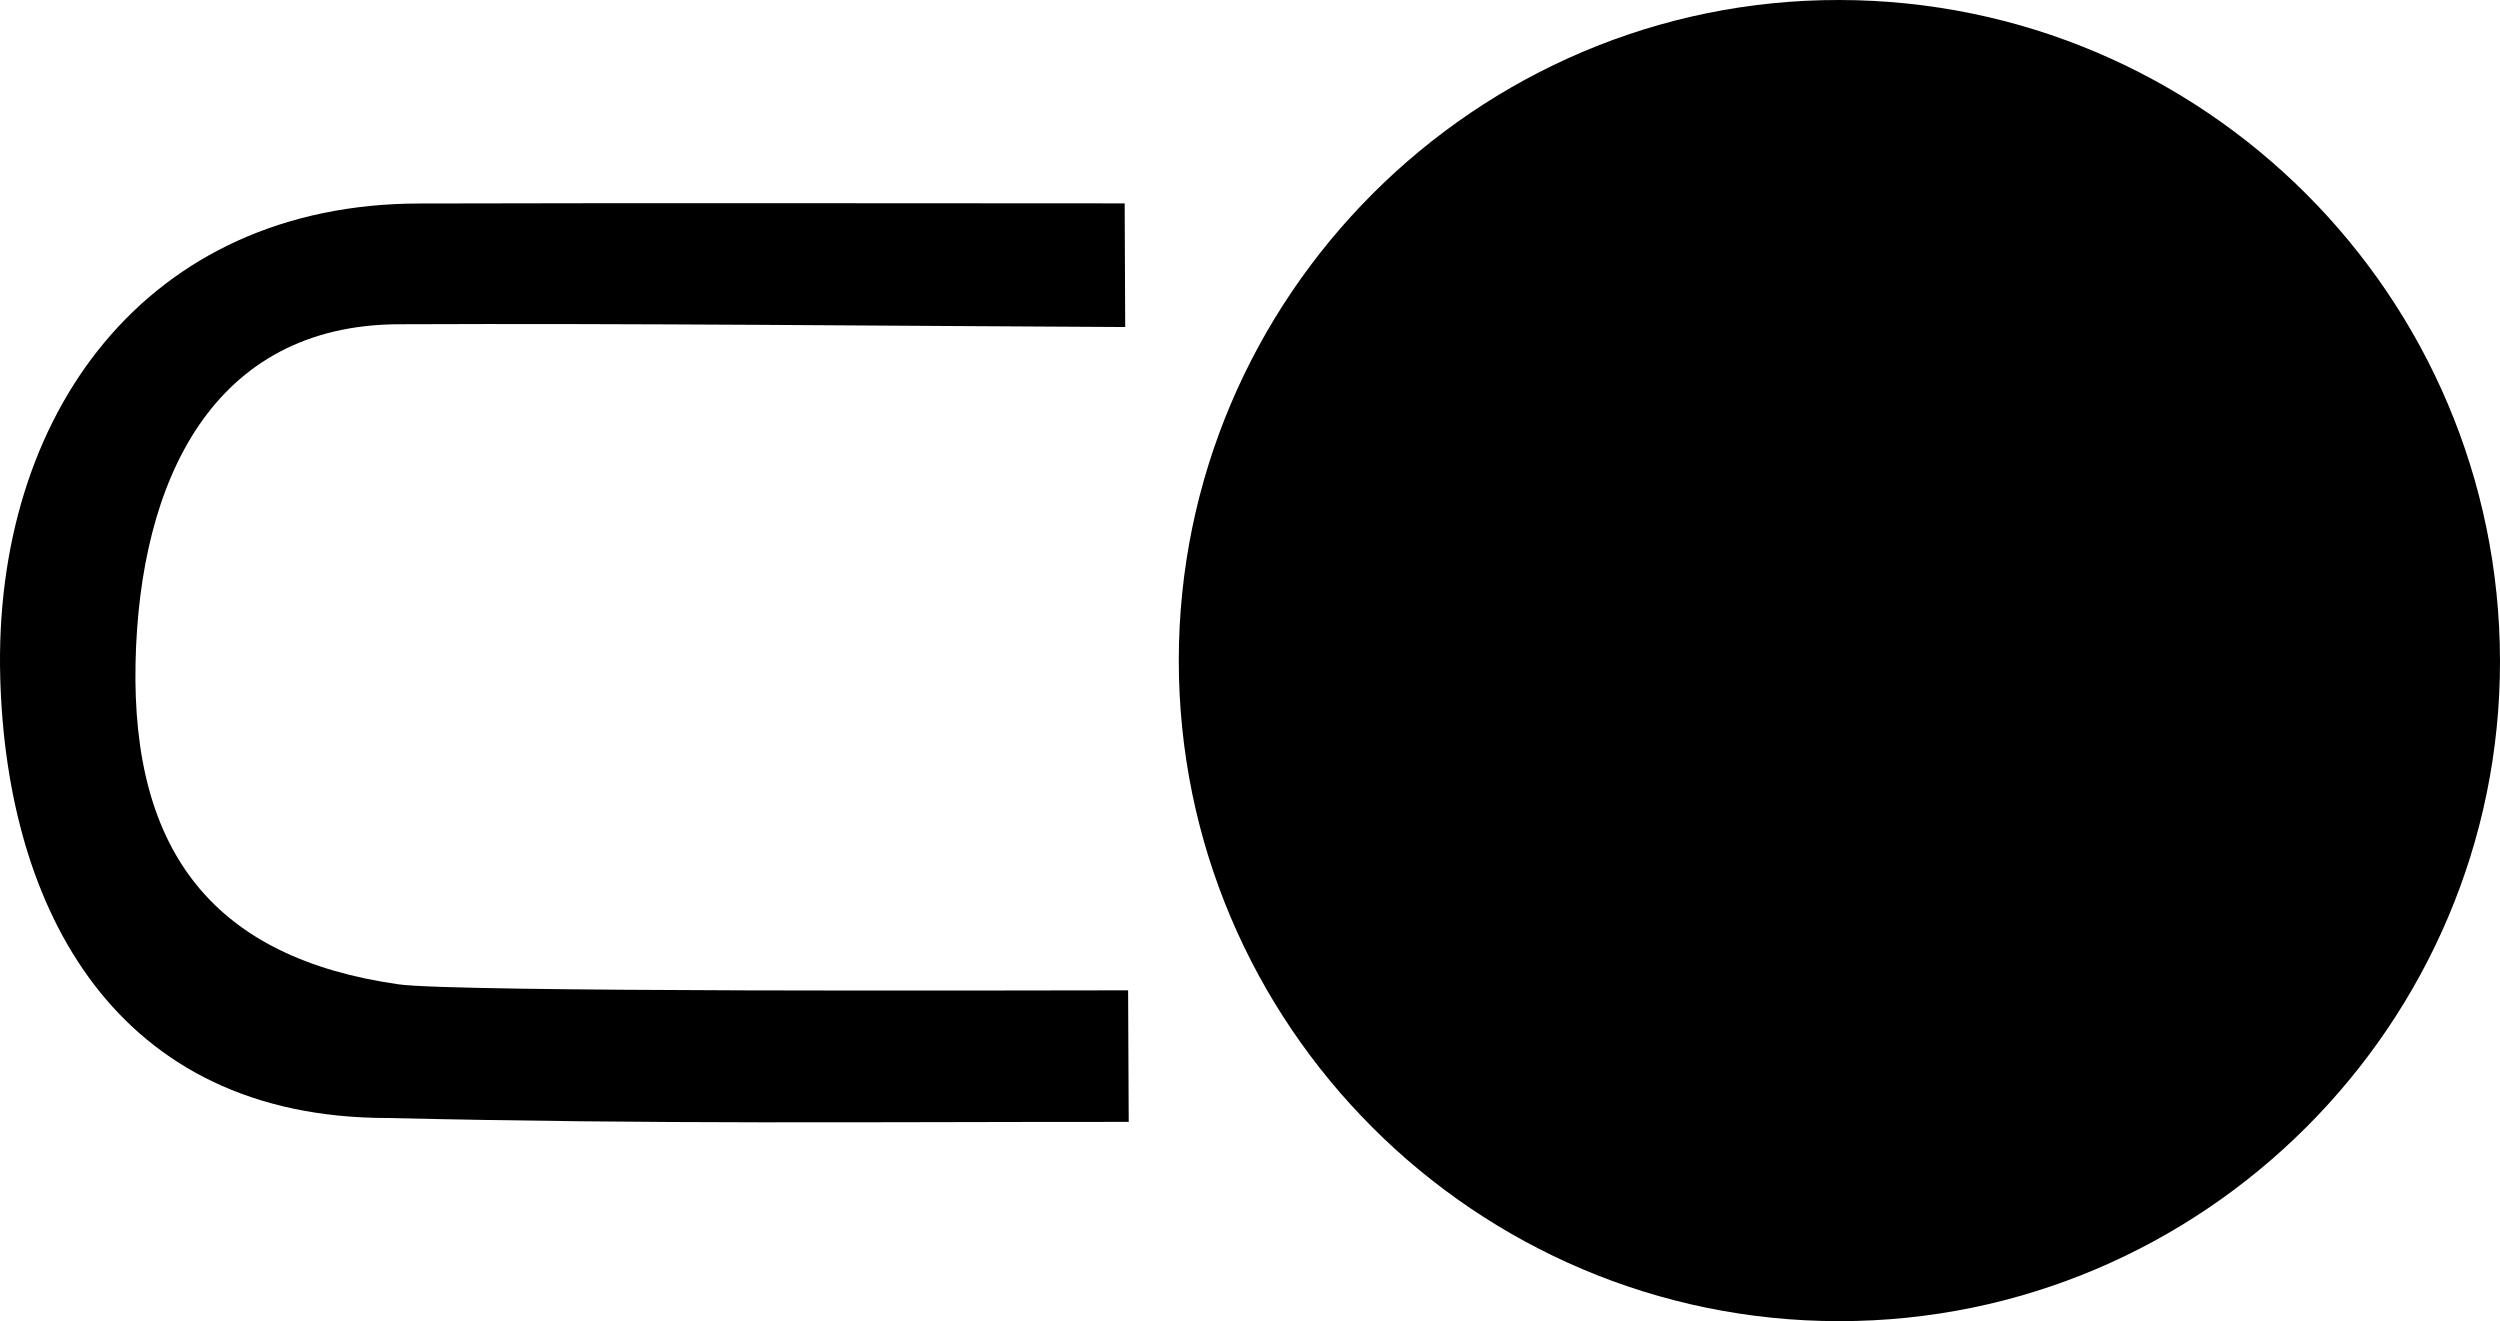 <?xml version="1.0" encoding="utf-8"?>
<!-- Generator: Adobe Illustrator 15.1.0, SVG Export Plug-In . SVG Version: 6.00 Build 0)  -->
<!DOCTYPE svg PUBLIC "-//W3C//DTD SVG 1.1//EN" "http://www.w3.org/Graphics/SVG/1.1/DTD/svg11.dtd">
<svg version="1.1" id="Layer_1" xmlns="http://www.w3.org/2000/svg" xmlns:xlink="http://www.w3.org/1999/xlink" x="0px" y="0px"
	 width="41.388px" height="21.873px" viewBox="0 0 41.388 21.873" enable-background="new 0 0 41.388 21.873" xml:space="preserve">
<path fill-rule="evenodd" clip-rule="evenodd" d="M41.388,10.94c0.007,6.015-4.915,10.934-10.94,10.932
	c-6.029-0.001-10.934-4.908-10.933-10.938C19.516,4.91,24.436-0.01,30.452,0C36.486,0.01,41.38,4.906,41.388,10.94z"/>
<path fill-rule="evenodd" clip-rule="evenodd" d="M6.954,3.369c4.309-0.011,7.355-0.002,11.665-0.002l0.009,2.047
	c-3.897-0.018-8.17-0.063-12.027-0.046C3.528,5.38,2.308,7.945,2.244,10.974c-0.066,3.149,1.315,4.89,4.356,5.322
	c0.929,0.133,10.25,0.1,12.076,0.099l0.01,2.178c-4.589-0.001-7.679,0.041-12.266-0.064c-4.518,0-6.31-3.463-6.416-7.286
	C-0.116,6.871,2.417,3.369,6.954,3.369z"/>
</svg>
